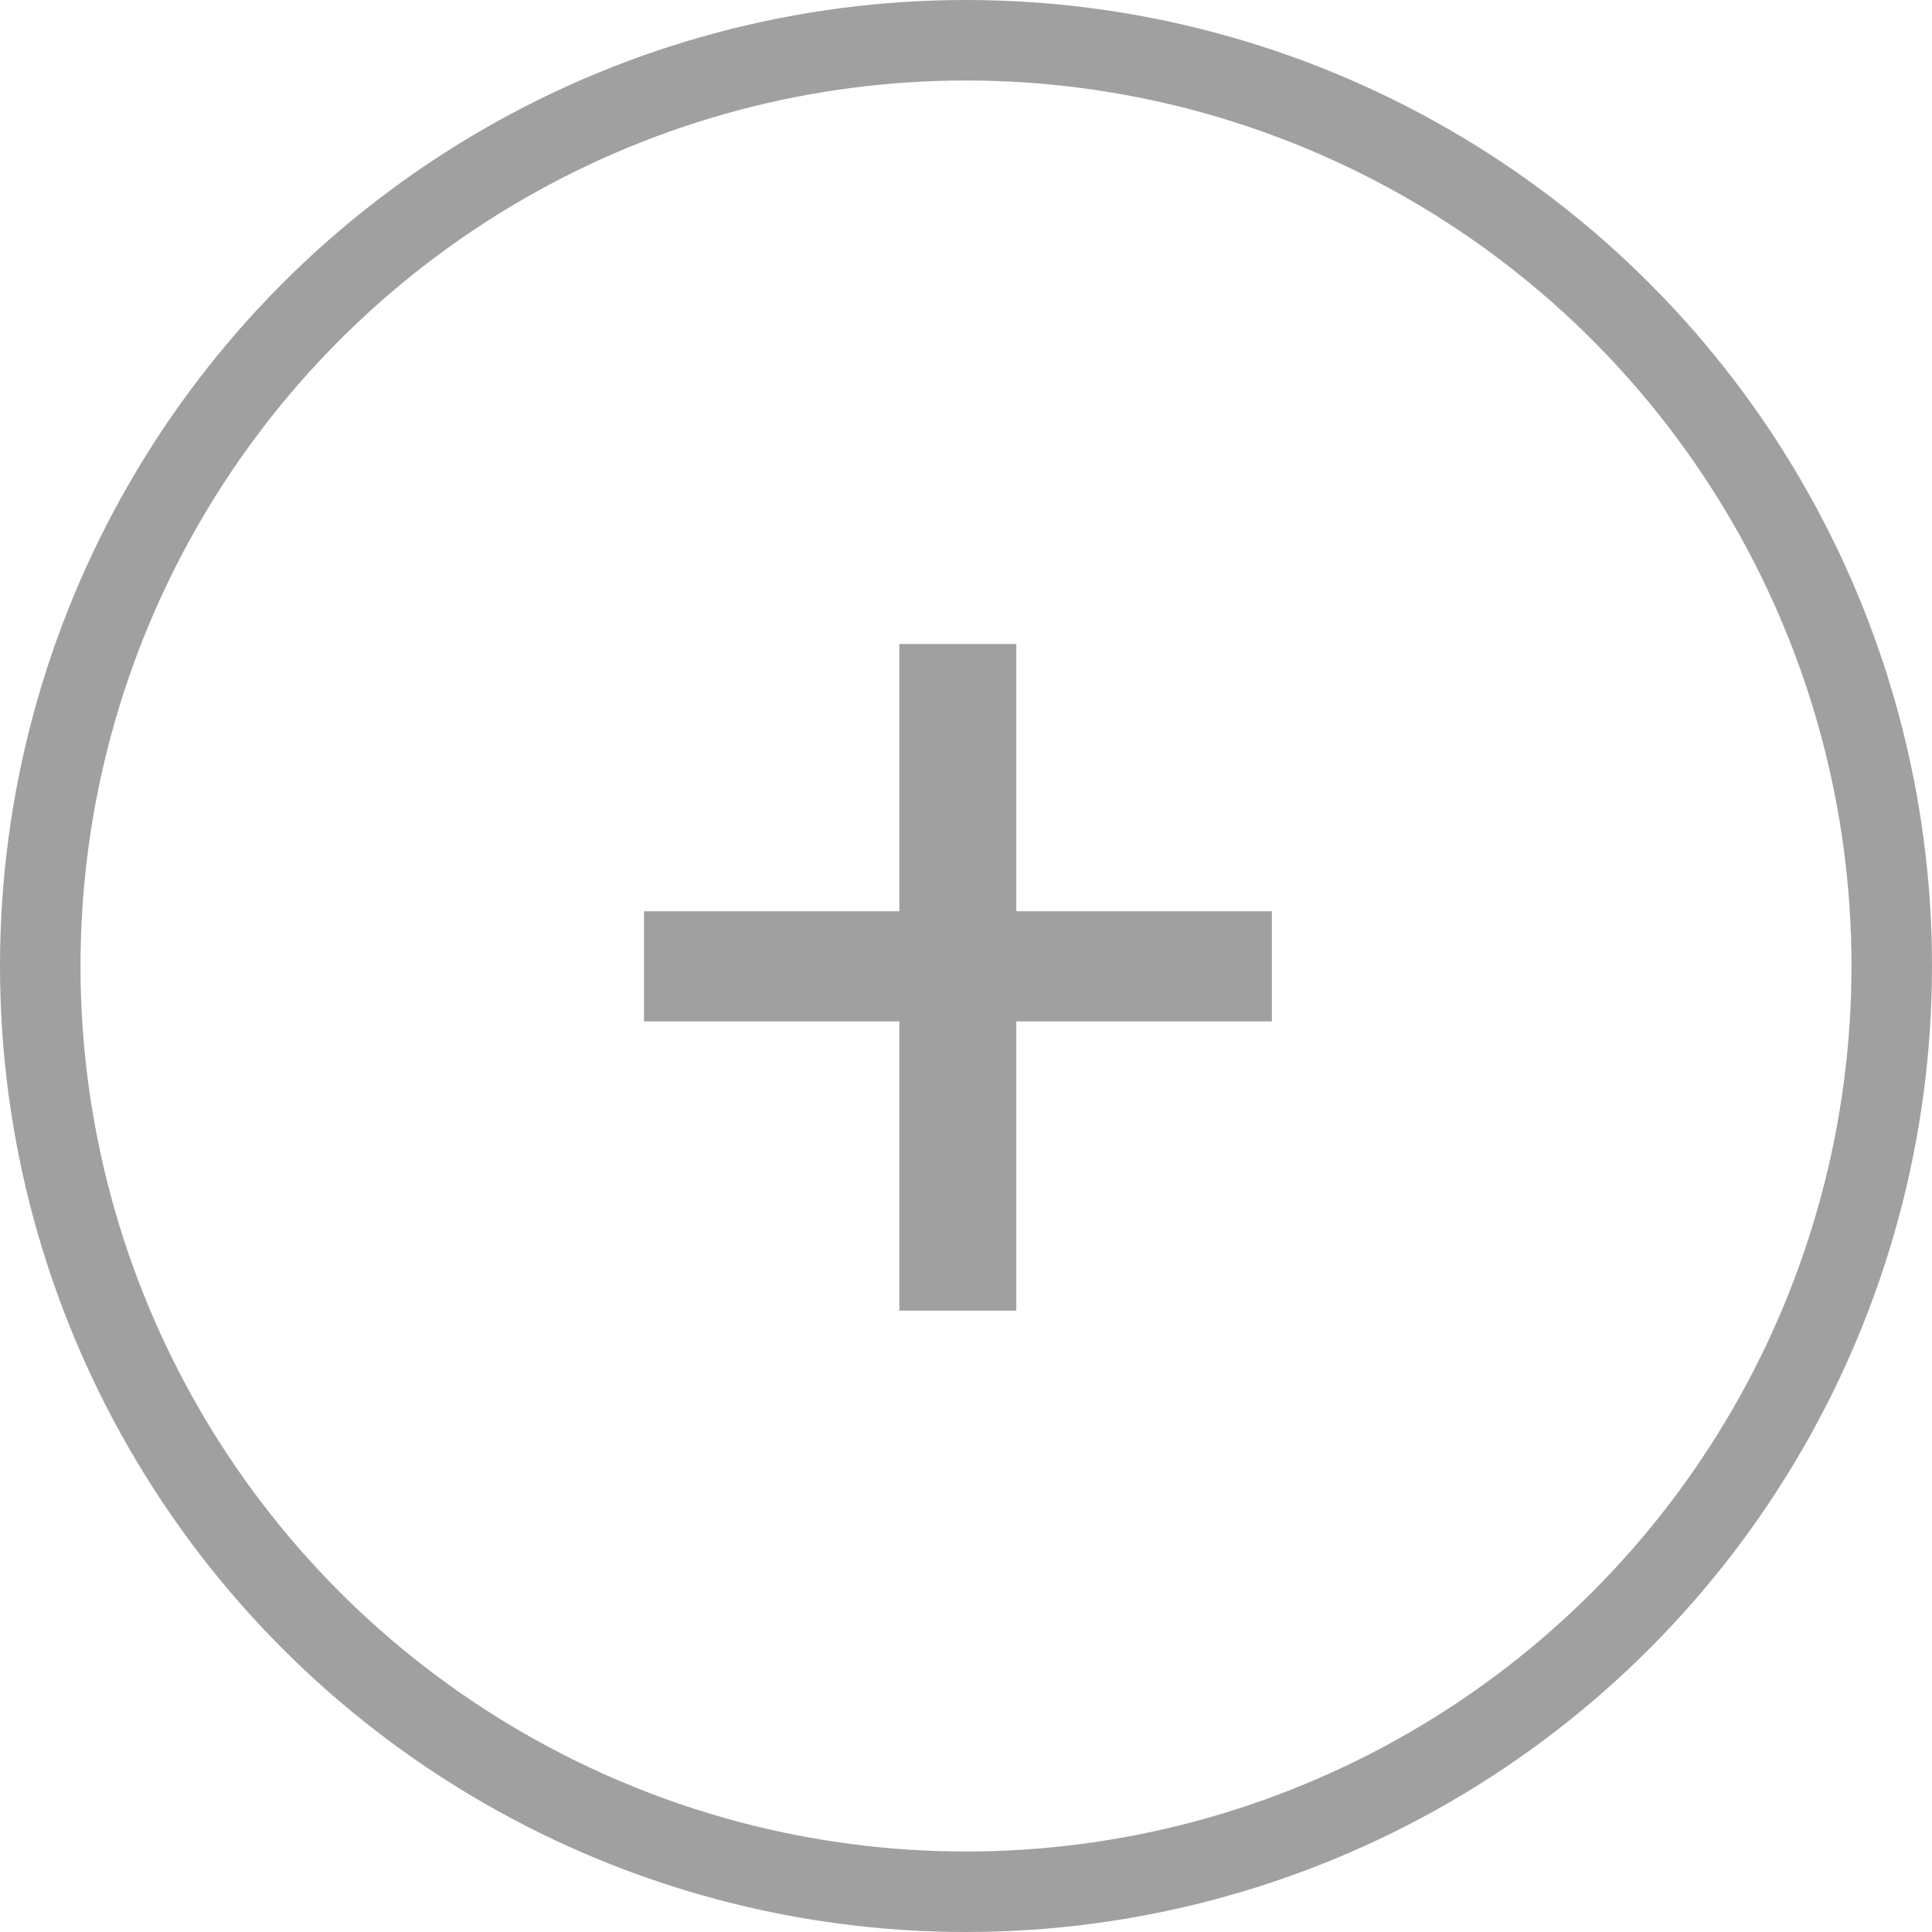<svg xmlns="http://www.w3.org/2000/svg" width="24" height="24" viewBox="0 0 24 24">
  <g id="Group_4" data-name="Group 4" transform="translate(-233 -417)">
    <path id="_" data-name="+" d="M4.625,3.32H7.8V4.688H4.625V8.281H3.172V4.688H0V3.32H3.172V0H4.625Z" transform="translate(241 425)" fill="#a0a0a0"/>
    <g id="Ellipse_1" data-name="Ellipse 1" transform="translate(233 417)" fill="none" stroke="#a0a0a0" stroke-width="1">
      <circle cx="12" cy="12" r="12" stroke="none"/>
      <circle cx="12" cy="12" r="11.5" fill="none"/>
    </g>
  </g>
</svg>
